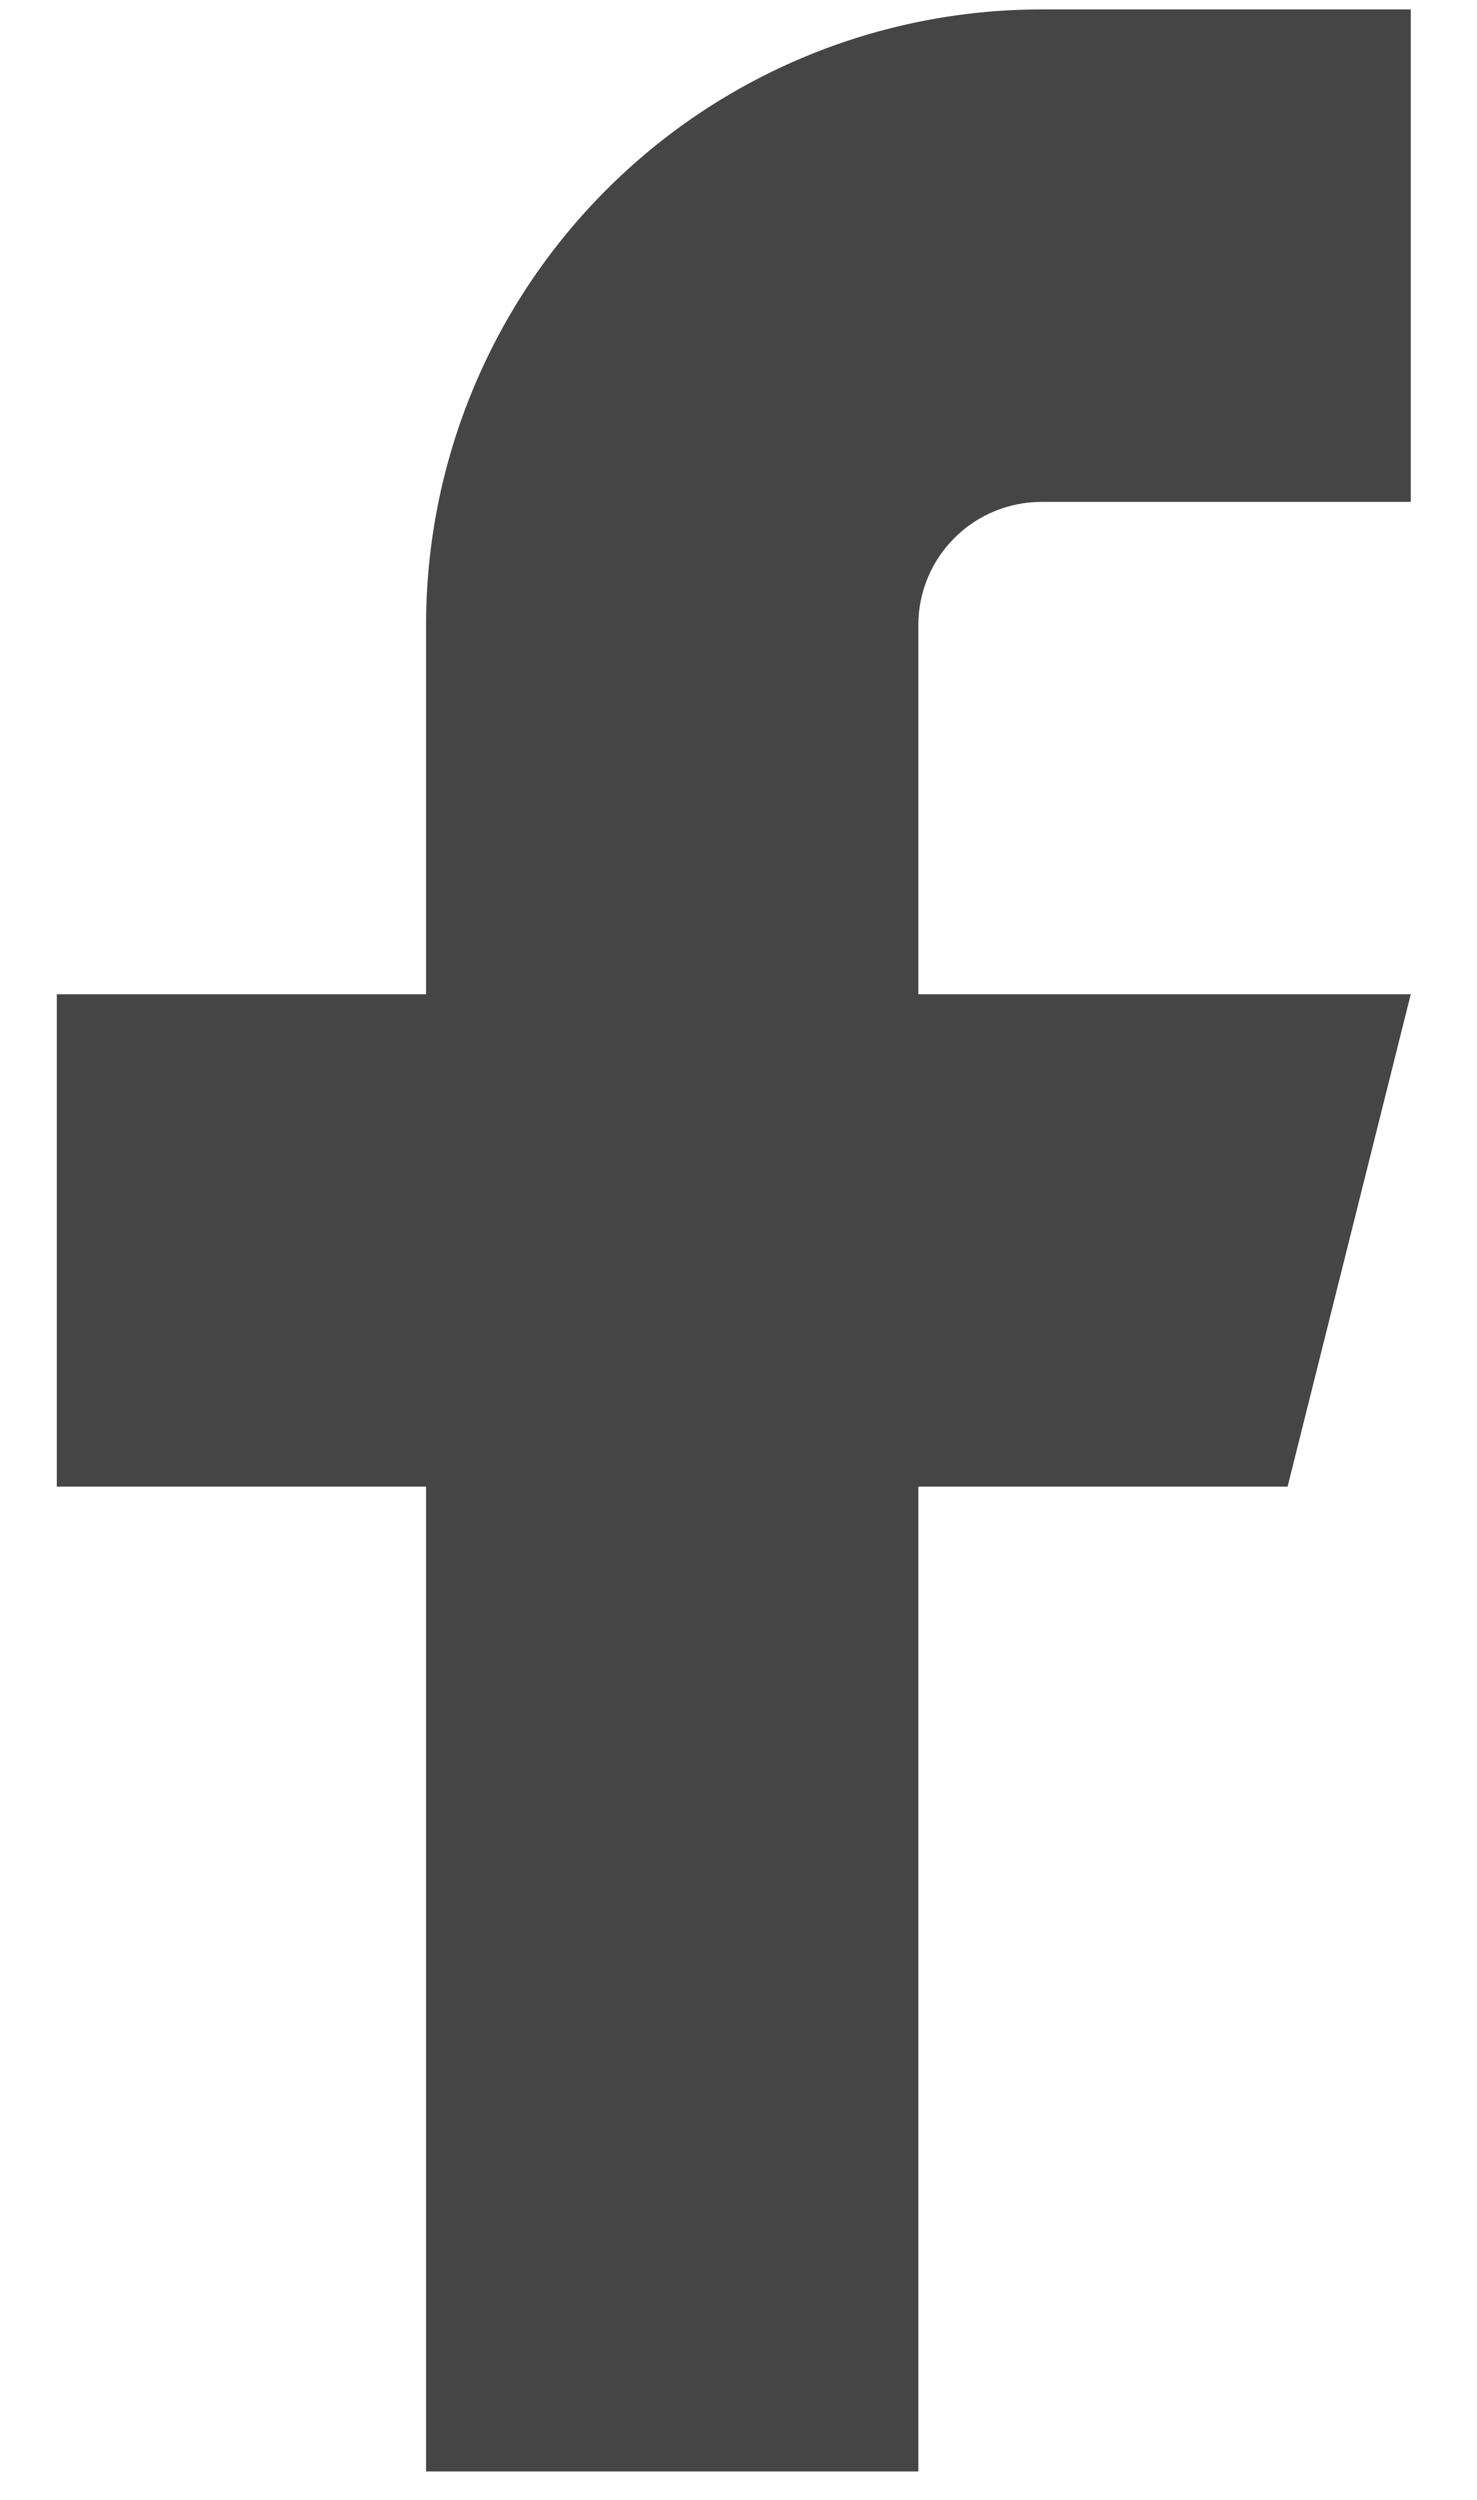 <svg width="13" height="22" viewBox="0 0 13 22" fill="none" xmlns="http://www.w3.org/2000/svg">
<path d="M12.417 0.083H9.167C7.73 0.083 6.352 0.654 5.337 1.67C4.321 2.686 3.75 4.063 3.75 5.5V8.75H0.5V13.083H3.75V21.75H8.083V13.083H11.333L12.417 8.75H8.083V5.5C8.083 5.213 8.197 4.937 8.401 4.734C8.604 4.531 8.879 4.417 9.167 4.417H12.417V0.083Z" fill="#454545"/>
</svg>

